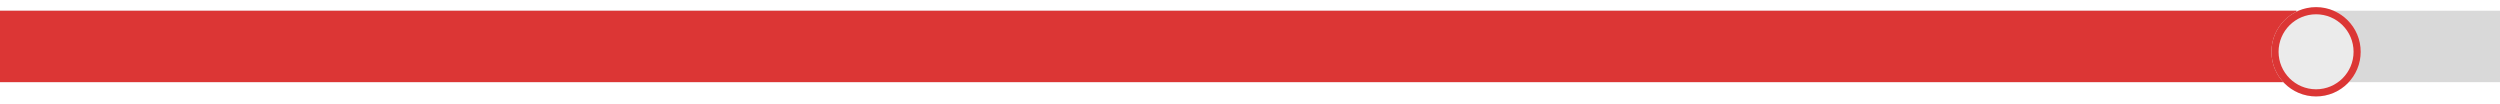 <svg width="700" height="29" viewBox="0 0 700 29" fill="none" xmlns="http://www.w3.org/2000/svg">
<rect y="3" width="700" height="20" fill="#D9D9D9"/>
<rect y="3" width="643" height="20" fill="#DC3635"/>
<g filter="url(#filter0_d_1_41)">
<circle cx="646.5" cy="12.5" r="12.5" fill="#EBEBEB"/>
<circle cx="646.5" cy="12.5" r="11.5" stroke="#DC3635" stroke-width="2"/>
</g>
<defs>
<filter id="filter0_d_1_41" x="634" y="0" width="29" height="29" filterUnits="userSpaceOnUse" color-interpolation-filters="sRGB">
<feFlood flood-opacity="0" result="BackgroundImageFix"/>
<feColorMatrix in="SourceAlpha" type="matrix" values="0 0 0 0 0 0 0 0 0 0 0 0 0 0 0 0 0 0 127 0" result="hardAlpha"/>
<feOffset dx="2" dy="2"/>
<feGaussianBlur stdDeviation="1"/>
<feComposite in2="hardAlpha" operator="out"/>
<feColorMatrix type="matrix" values="0 0 0 0 0 0 0 0 0 0 0 0 0 0 0 0 0 0 0.29 0"/>
<feBlend mode="normal" in2="BackgroundImageFix" result="effect1_dropShadow_1_41"/>
<feBlend mode="normal" in="SourceGraphic" in2="effect1_dropShadow_1_41" result="shape"/>
</filter>
</defs>
</svg>
